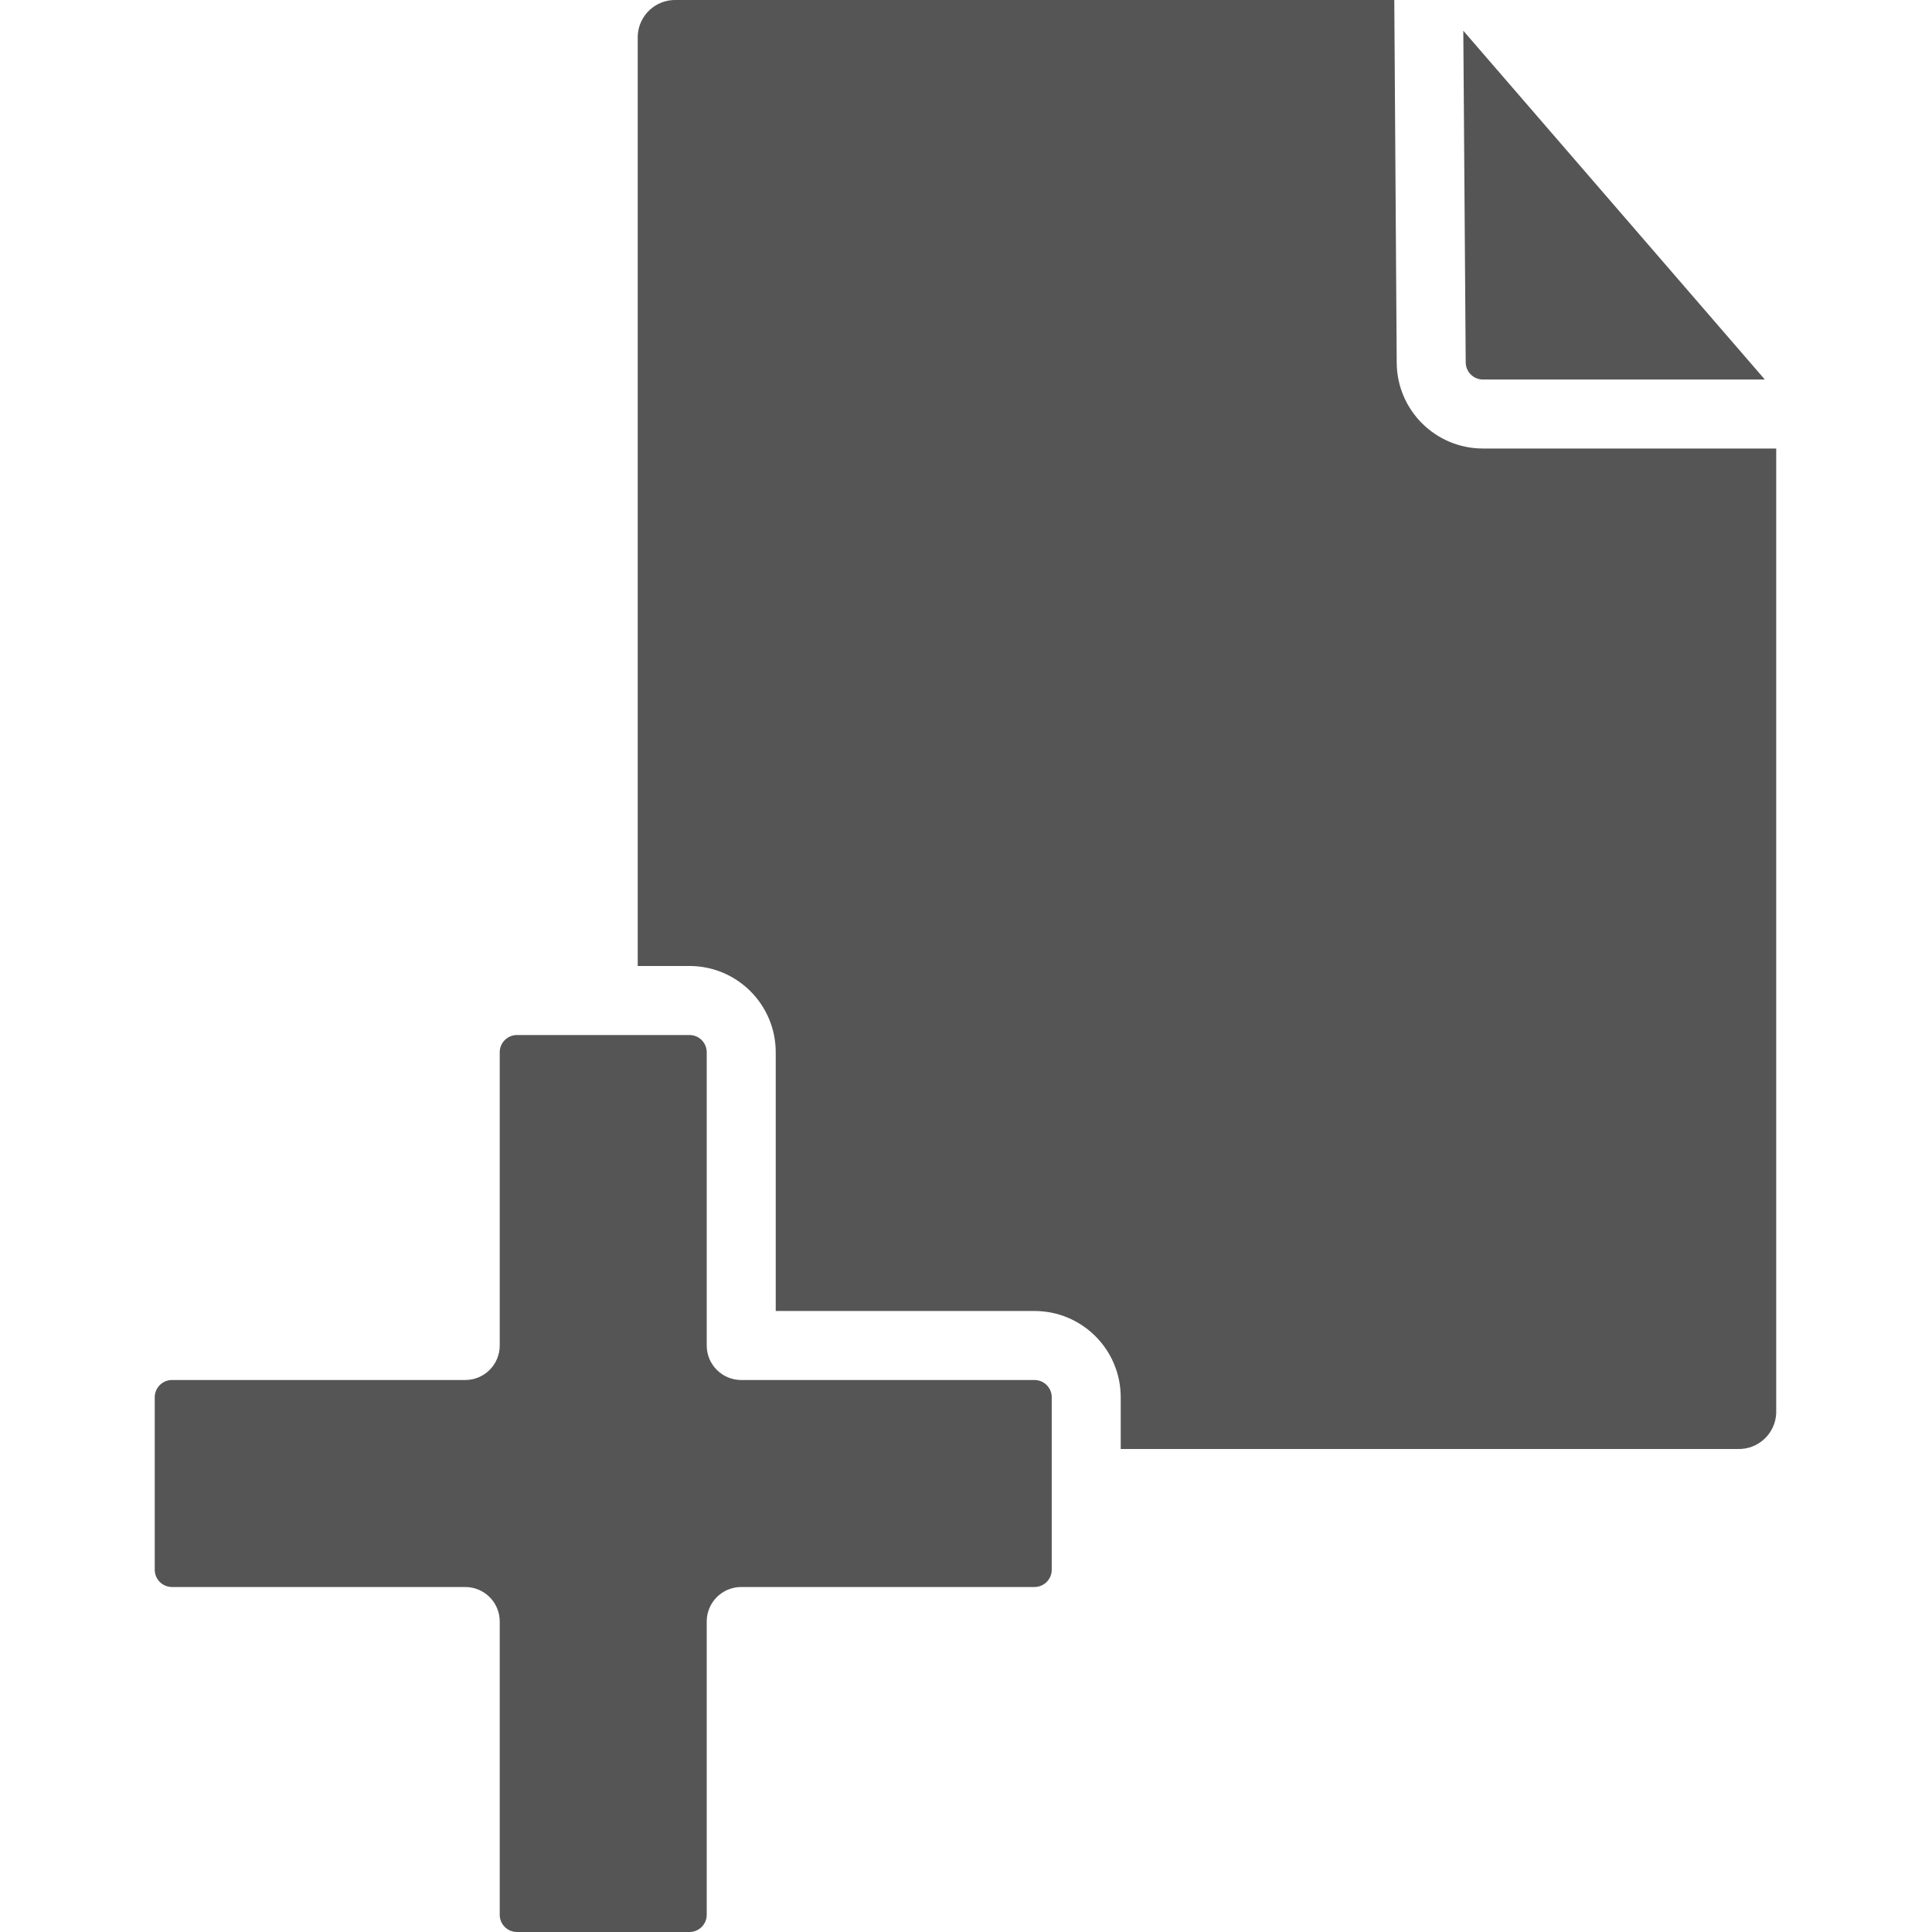 <svg height="512pt" viewBox="-41 0 512 512.006" width="512pt" xmlns="http://www.w3.org/2000/svg"><path fill="#555555" d="m96.004 512.004h45.715c2.523 0 4.57-2.043 4.57-4.57v-77.715c0-5.047 4.094-9.141 9.141-9.141h77.715c2.527 0 4.574-2.047 4.574-4.574v-45.711c0-2.527-2.047-4.574-4.574-4.574h-77.715c-5.047 0-9.141-4.094-9.141-9.141v-77.715c0-2.523-2.047-4.57-4.57-4.57h-45.715c-2.527 0-4.574 2.047-4.574 4.57v77.715c0 5.047-4.09 9.141-9.141 9.141h-77.715c-2.523 0-4.57 2.047-4.57 4.574v45.711c0 2.527 2.047 4.574 4.57 4.574h77.715c5.051 0 9.141 4.094 9.141 9.141v77.715c0 2.527 2.047 4.57 4.574 4.57zm0 0"/><path fill="#555555" d="m347.43 96.004c0 2.527 2.047 4.574 4.574 4.574h74.695l-79.906-92.434zm0 0"/><path fill="#555555" d="m419.477 384.004c5.449.188 10.023-4.062 10.242-9.508v-255.633h-77.715c-12.555 0-22.758-10.121-22.859-22.676l-.641-96.184h-190.262c-5.445-.184-10.02 4.066-10.238 9.512v246.488h13.715c12.621 0 22.855 10.234 22.855 22.859v68.57h68.57c12.625 0 22.859 10.234 22.859 22.859v13.711zm0 0"/></svg>